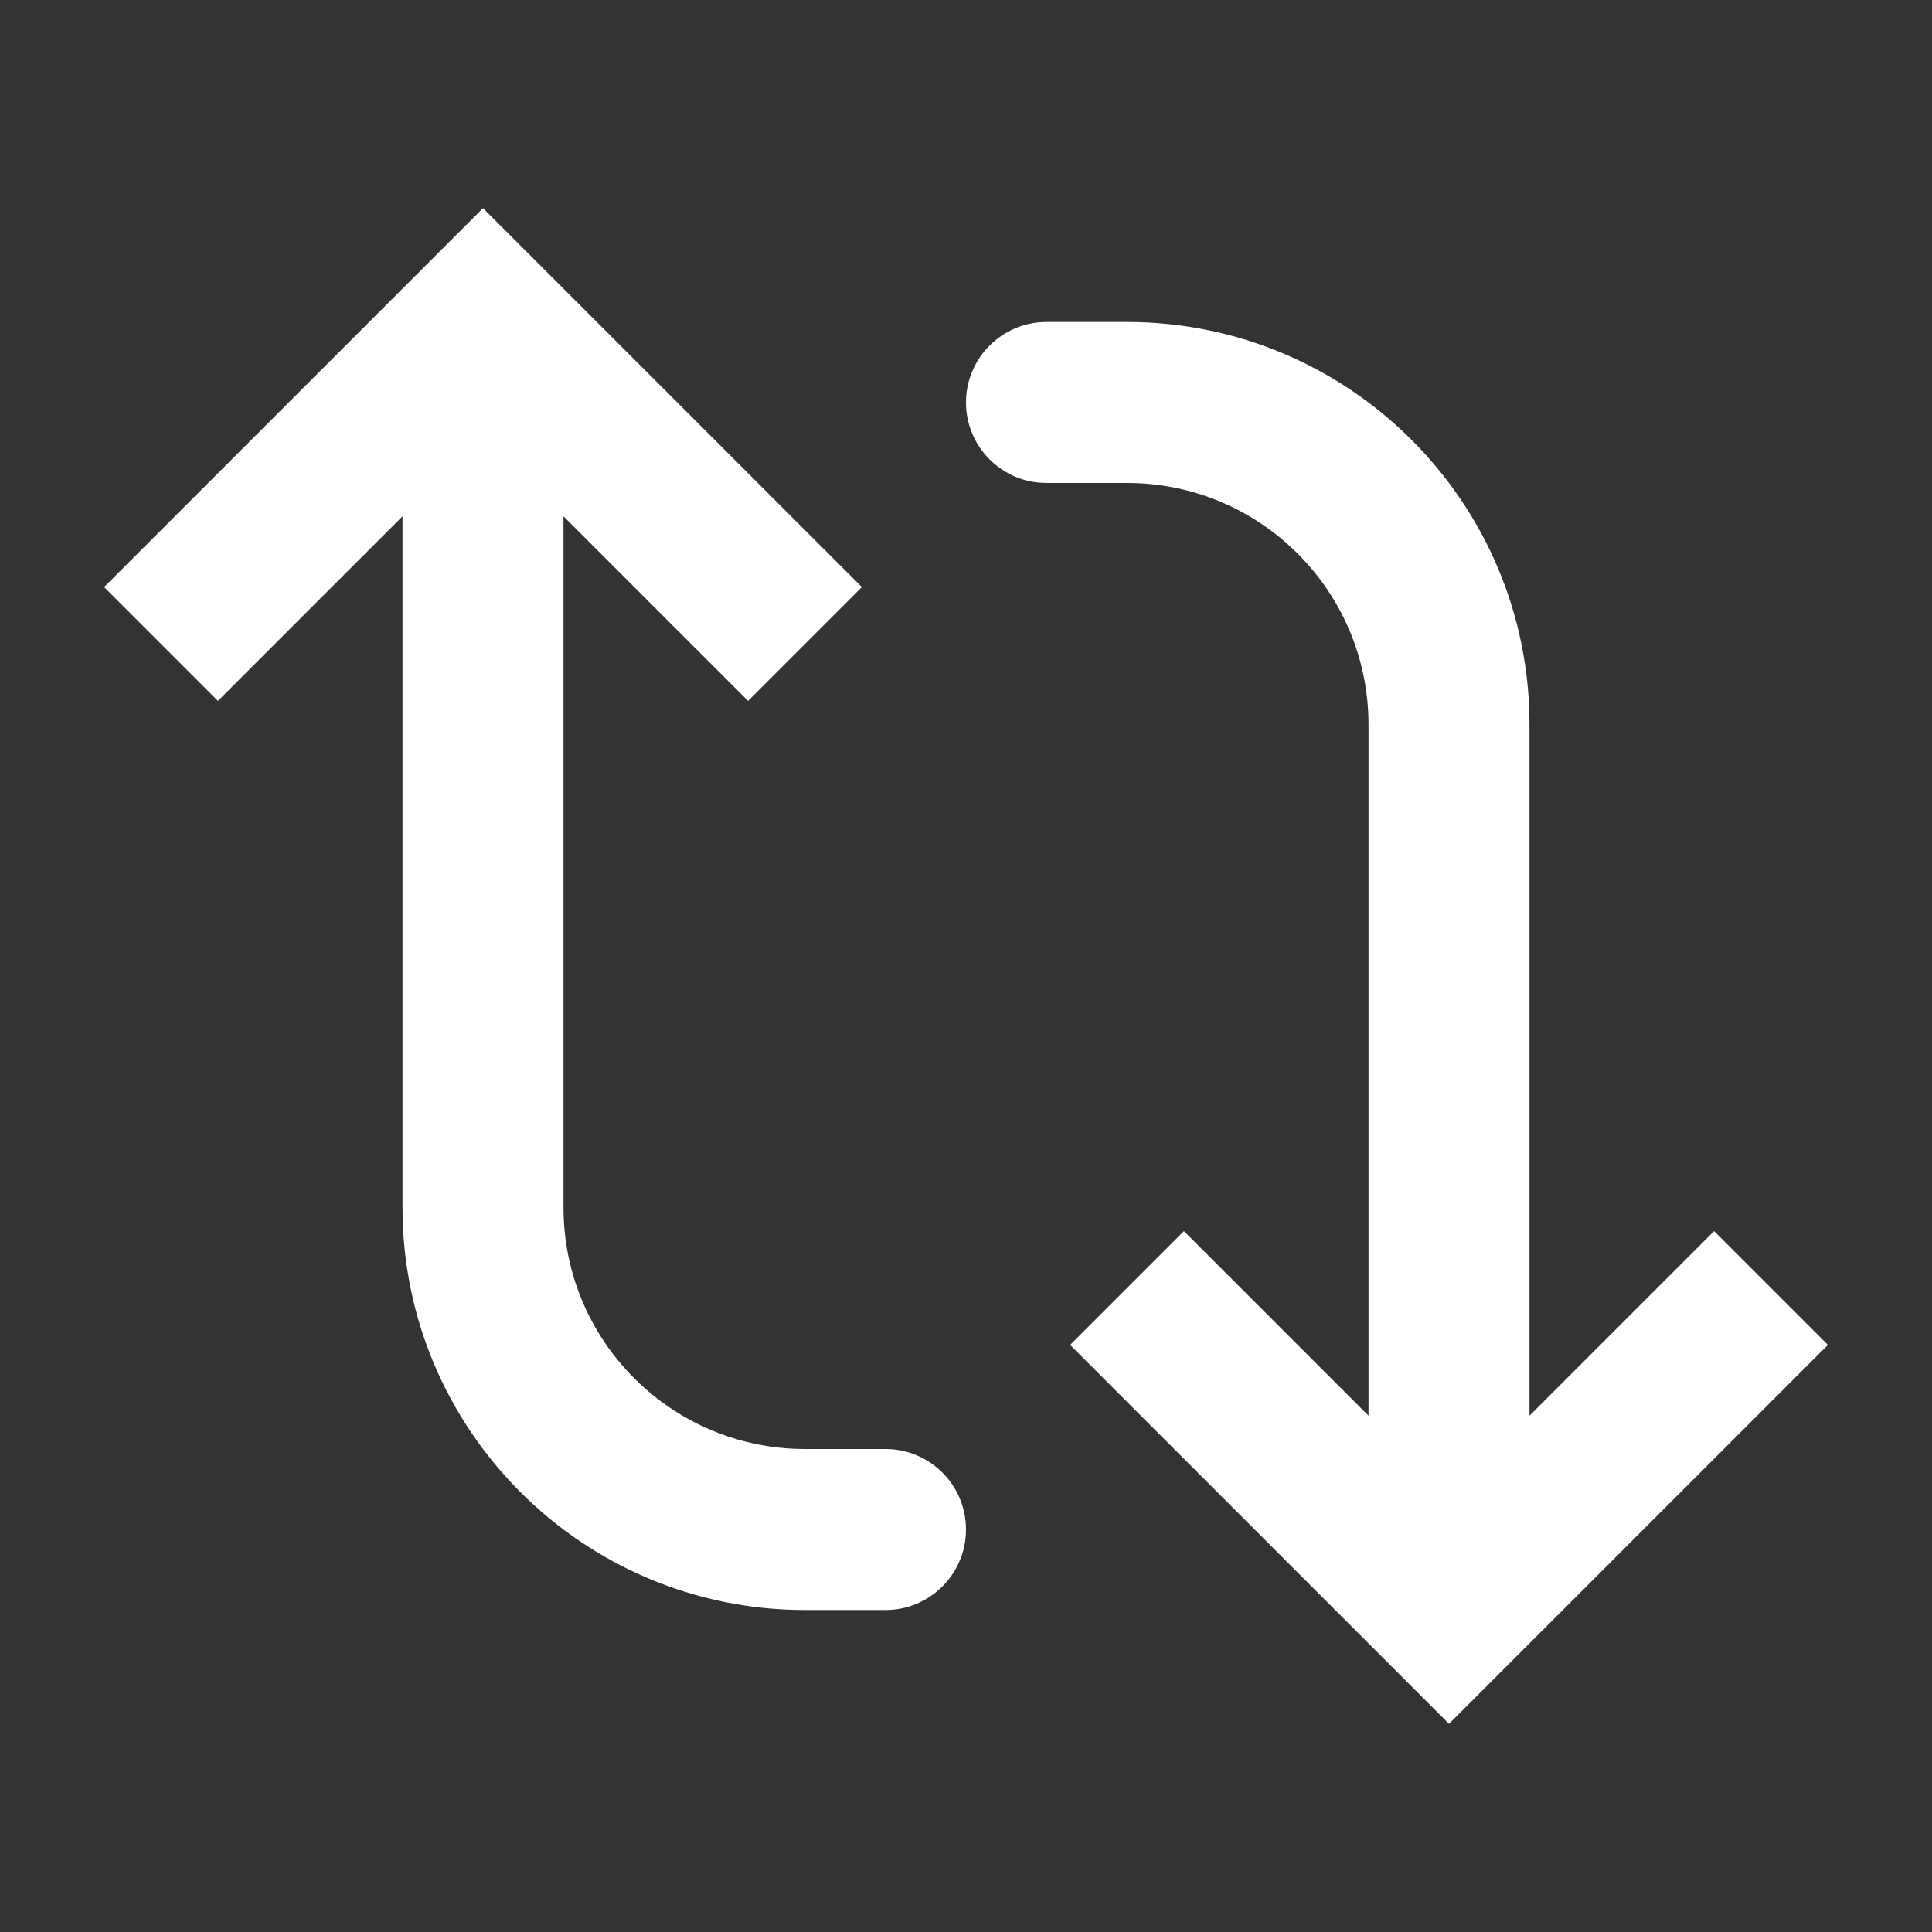 <svg width="24" height="24" viewBox="0 0 24 24" fill="none" xmlns="http://www.w3.org/2000/svg">
<rect x="0" y="0" width="24" height="24" fill="#333333" stroke="none"/>
<path d="M18 20L17.293 20.707L18 21.414L18.707 20.707L18 20ZM13 4C12.448 4 12 4.448 12 5C12 5.552 12.448 6 13 6L13 4ZM13.293 16.707L17.293 20.707L18.707 19.293L14.707 15.293L13.293 16.707ZM18.707 20.707L22.707 16.707L21.293 15.293L17.293 19.293L18.707 20.707ZM19 20L19 9L17 9L17 20L19 20ZM14 4L13 4L13 6L14 6L14 4ZM19 9C19 6.239 16.761 4 14 4L14 6C15.657 6 17 7.343 17 9L19 9Z" fill="white"/>
<path d="M6 4L6.707 3.293L6 2.586L5.293 3.293L6 4ZM11 20C11.552 20 12 19.552 12 19C12 18.448 11.552 18 11 18L11 20ZM10.707 7.293L6.707 3.293L5.293 4.707L9.293 8.707L10.707 7.293ZM5.293 3.293L1.293 7.293L2.707 8.707L6.707 4.707L5.293 3.293ZM5 4L5 15L7 15L7 4L5 4ZM10 20L11 20L11 18L10 18L10 20ZM5 15C5 17.761 7.239 20 10 20L10 18C8.343 18 7 16.657 7 15L5 15Z" fill="white"/>
</svg>
